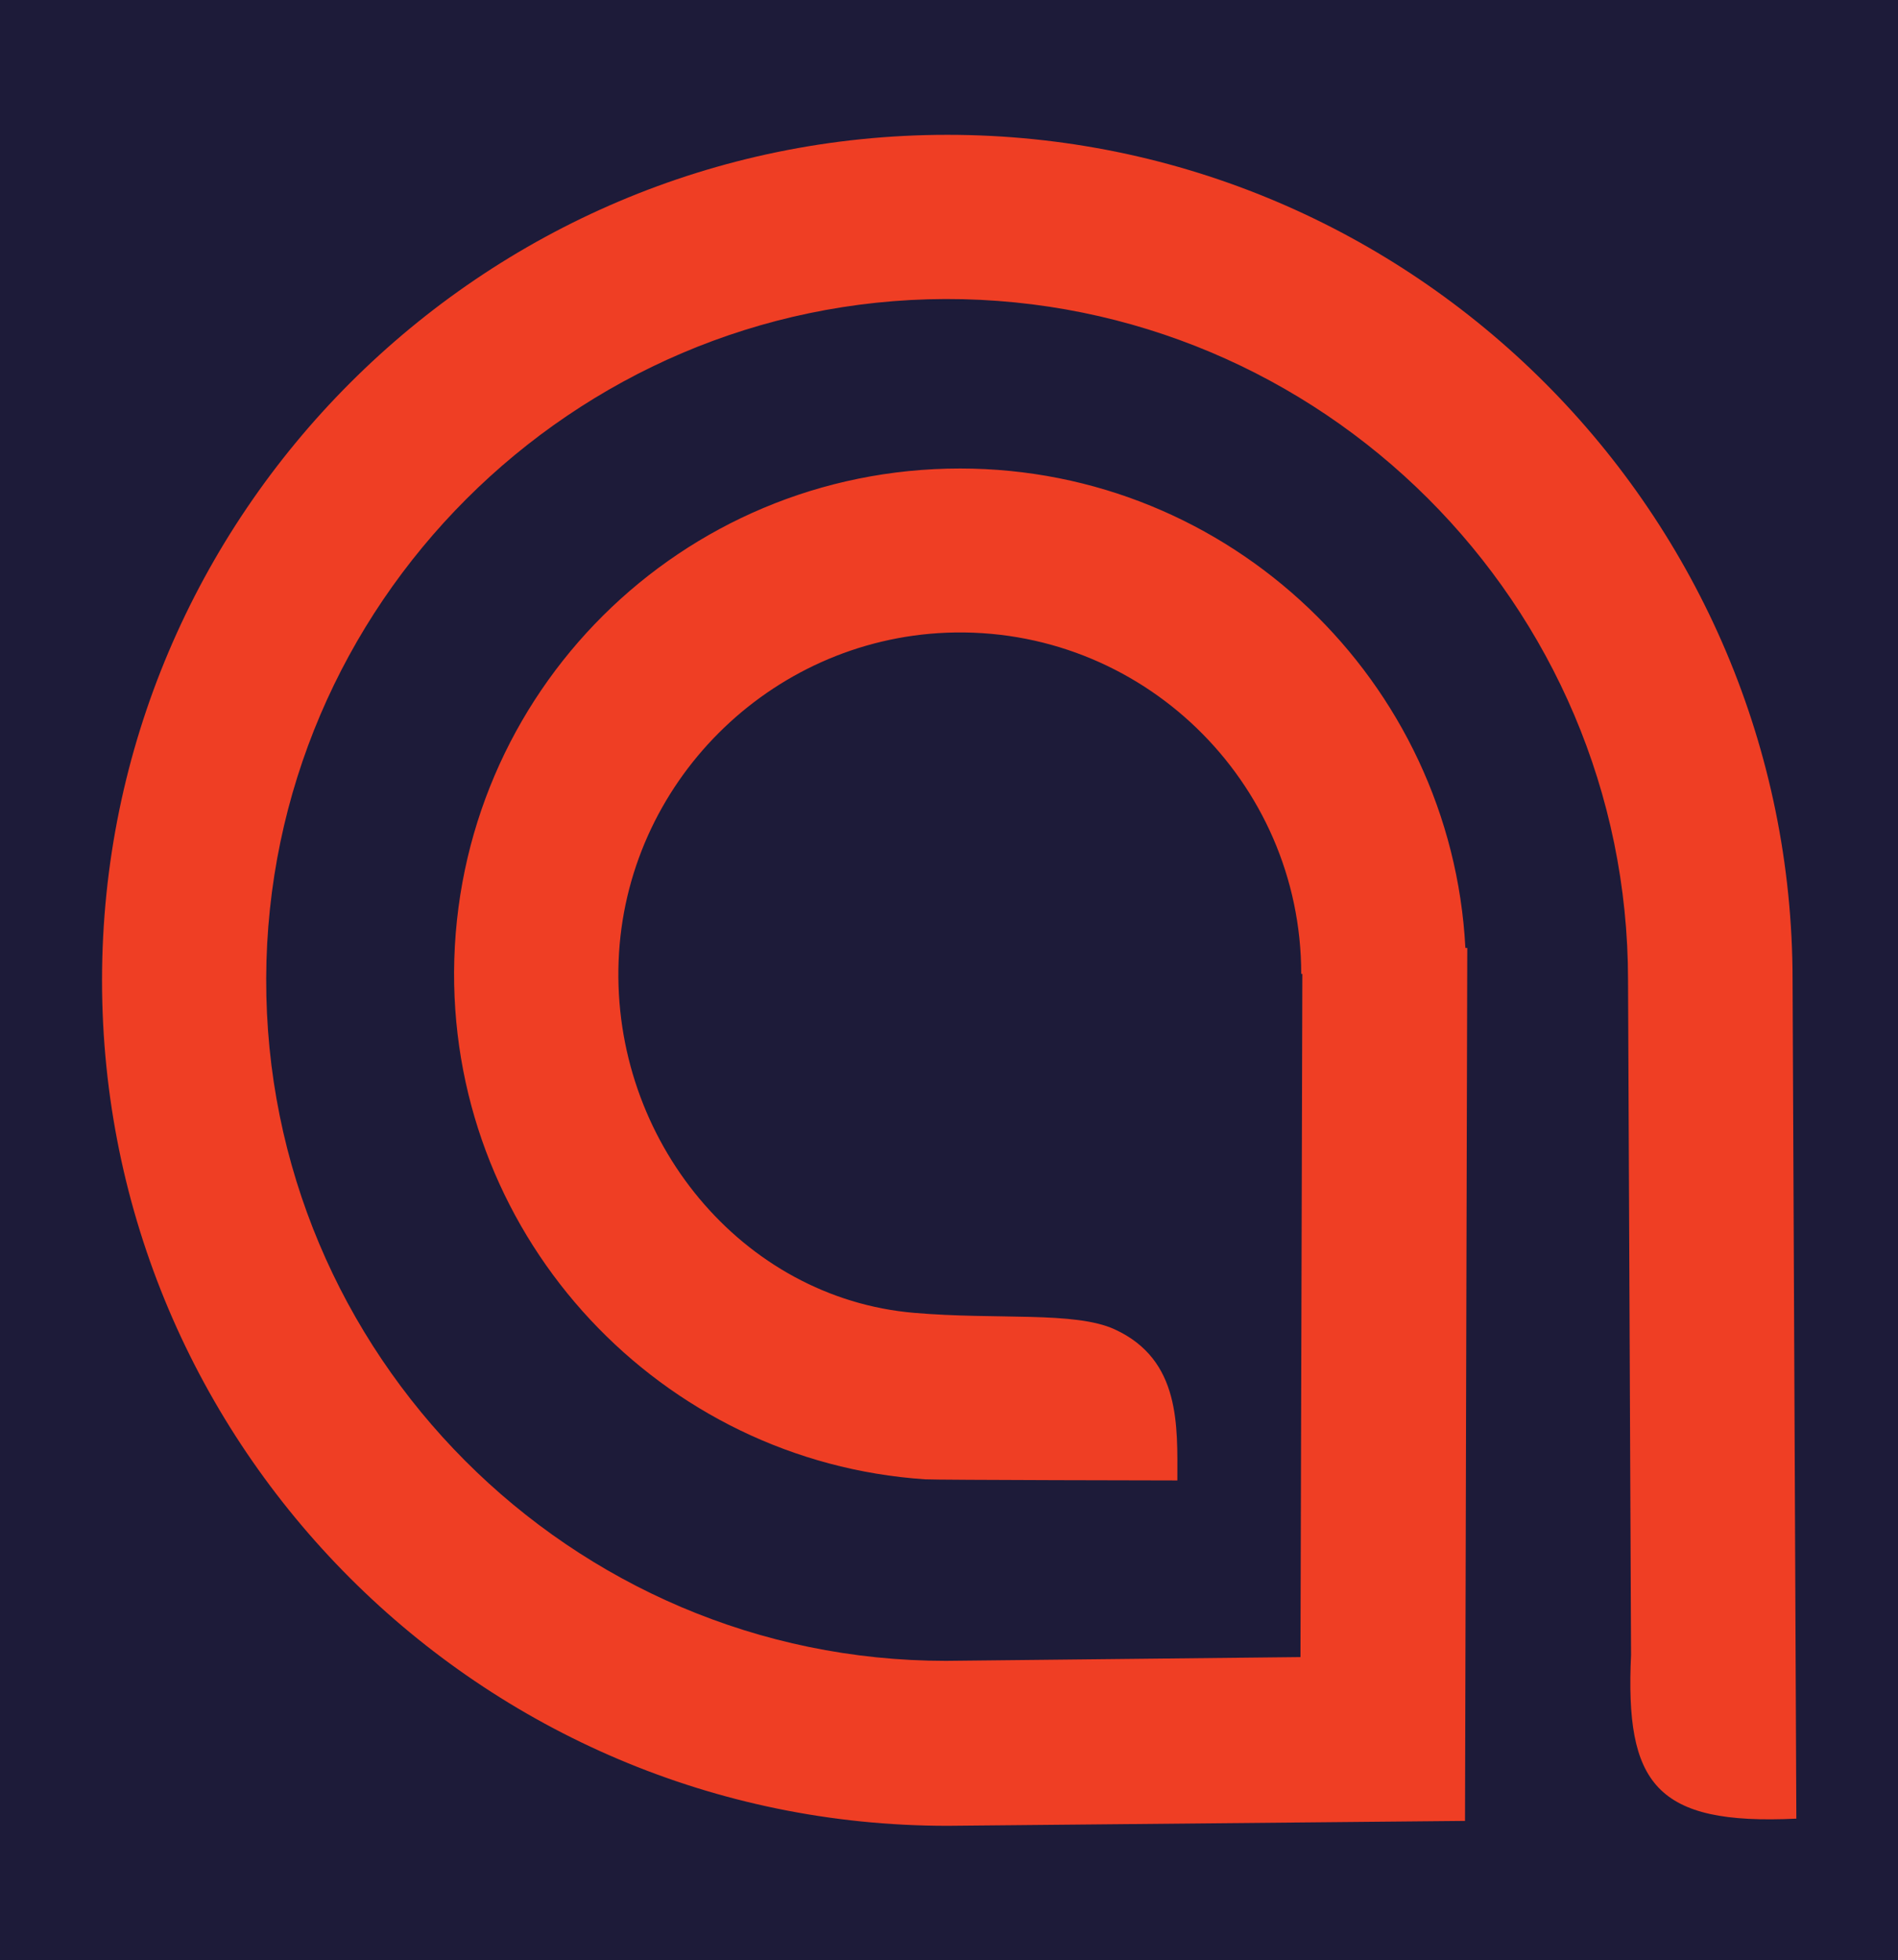 <?xml version="1.0" encoding="utf-8"?>
<!-- Generator: Adobe Illustrator 21.0.0, SVG Export Plug-In . SVG Version: 6.00 Build 0)  -->
<svg version="1.1" id="Layer_1" xmlns="http://www.w3.org/2000/svg" xmlns:xlink="http://www.w3.org/1999/xlink" x="0px" y="0px"
	 viewBox="0 0 504.1 520.5" style="enable-background:new 0 0 504.1 520.5;" xml:space="preserve">
<style type="text/css">
	.st0{fill:#1D1B39;}
	.st1{fill:#EF3E24;}
</style>
<rect class="st0" width="504.1" height="520.5"/>
<path class="st1" d="M476.1,260.3c0-123.8-100.7-224.5-224.5-224.5c-123.7,0-224.5,100.9-224.5,224.5
	c0,123.8,100.7,224.5,224.5,224.5h0.2l137.3-1.3l0.6-231.8l-0.5,0c-3.7-70.8-62.5-127.3-134.2-127.3c-74.1,0-134,59.6-134.4,133.7
	c-0.3,71.3,55.1,130,125.1,134.7c3.1,0.2,67,0.3,67,0.3c0-14.3,1-32-16.6-40.1c-10.6-4.9-31.3-2.5-53.3-4.4
	c-45.7-3.9-80.3-45.9-78.5-93.4c1.8-47.1,40-85.3,87.1-87.2c51.6-2,94.2,39.4,94.2,90.6h0.3l-0.5,181.4l-94.2,1
	C151.6,441,70.4,359.6,70.7,259.8C71,160.6,152,79.7,251.1,79.4c99.9-0.2,181.3,81,181.3,180.9l0.8,179.1
	c-1.6,34.2,6.4,45.3,43.9,43.5h0L476.1,260.3z"/>
</svg>
